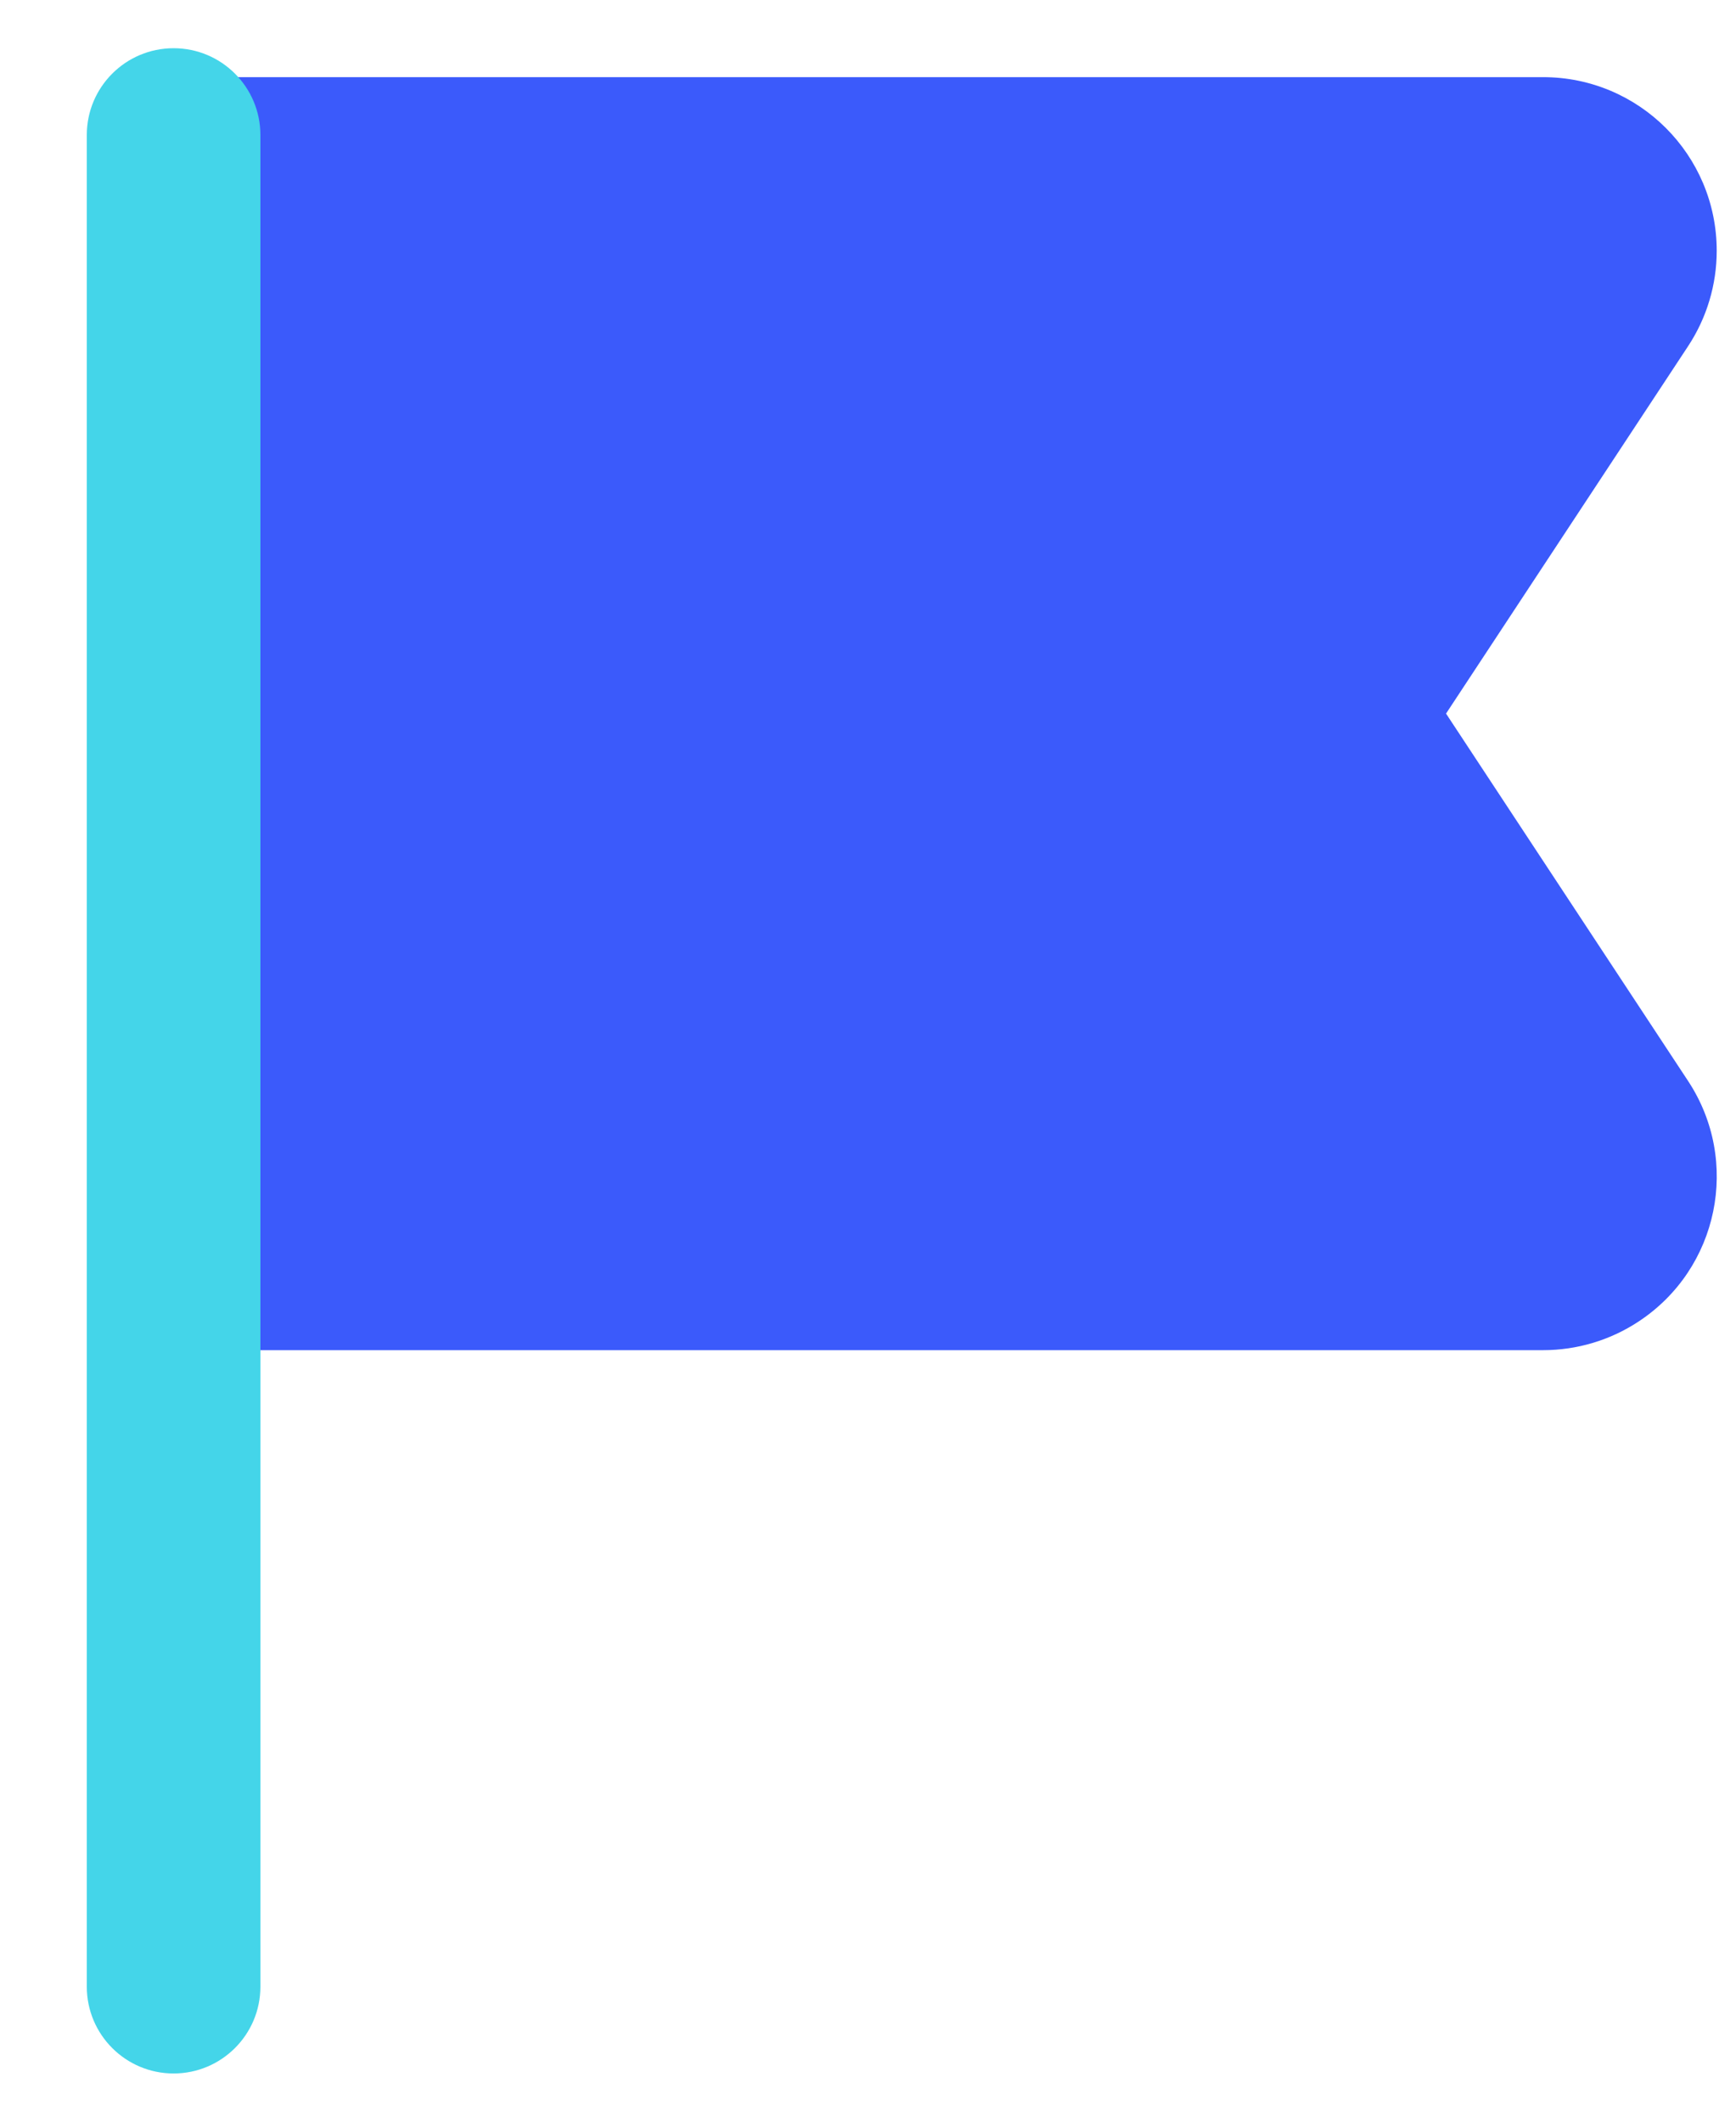 <svg xmlns="http://www.w3.org/2000/svg" width="18" height="22" viewBox="0 0 18 22">
    <g fill="none" fill-rule="evenodd">
        <path d="M0 0L30 0 30 30 0 30z" transform="translate(-6 -4)"/>
        <path fill="#3B5AFB" fill-rule="nonzero" d="M20.994 11.4l2.51 3.81c.546.83.317 1.946-.514 2.493-.294.194-.638.297-.99.297H7.8c-.331 0-.6-.269-.6-.6v-12c0-.331.269-.6.6-.6H22c.994 0 1.8.806 1.8 1.8 0 .352-.103.696-.297.99l-2.51 3.81z" transform="translate(-6 -4)"/>
        <path fill="#44D5E9" d="M8.7 24.6c0 .497-.403.9-.9.9s-.9-.403-.9-.9V5.4c0-.497.403-.9.9-.9s.9.403.9.9v19.2z" transform="translate(-6 -4)"/>
    </g>
</svg>
